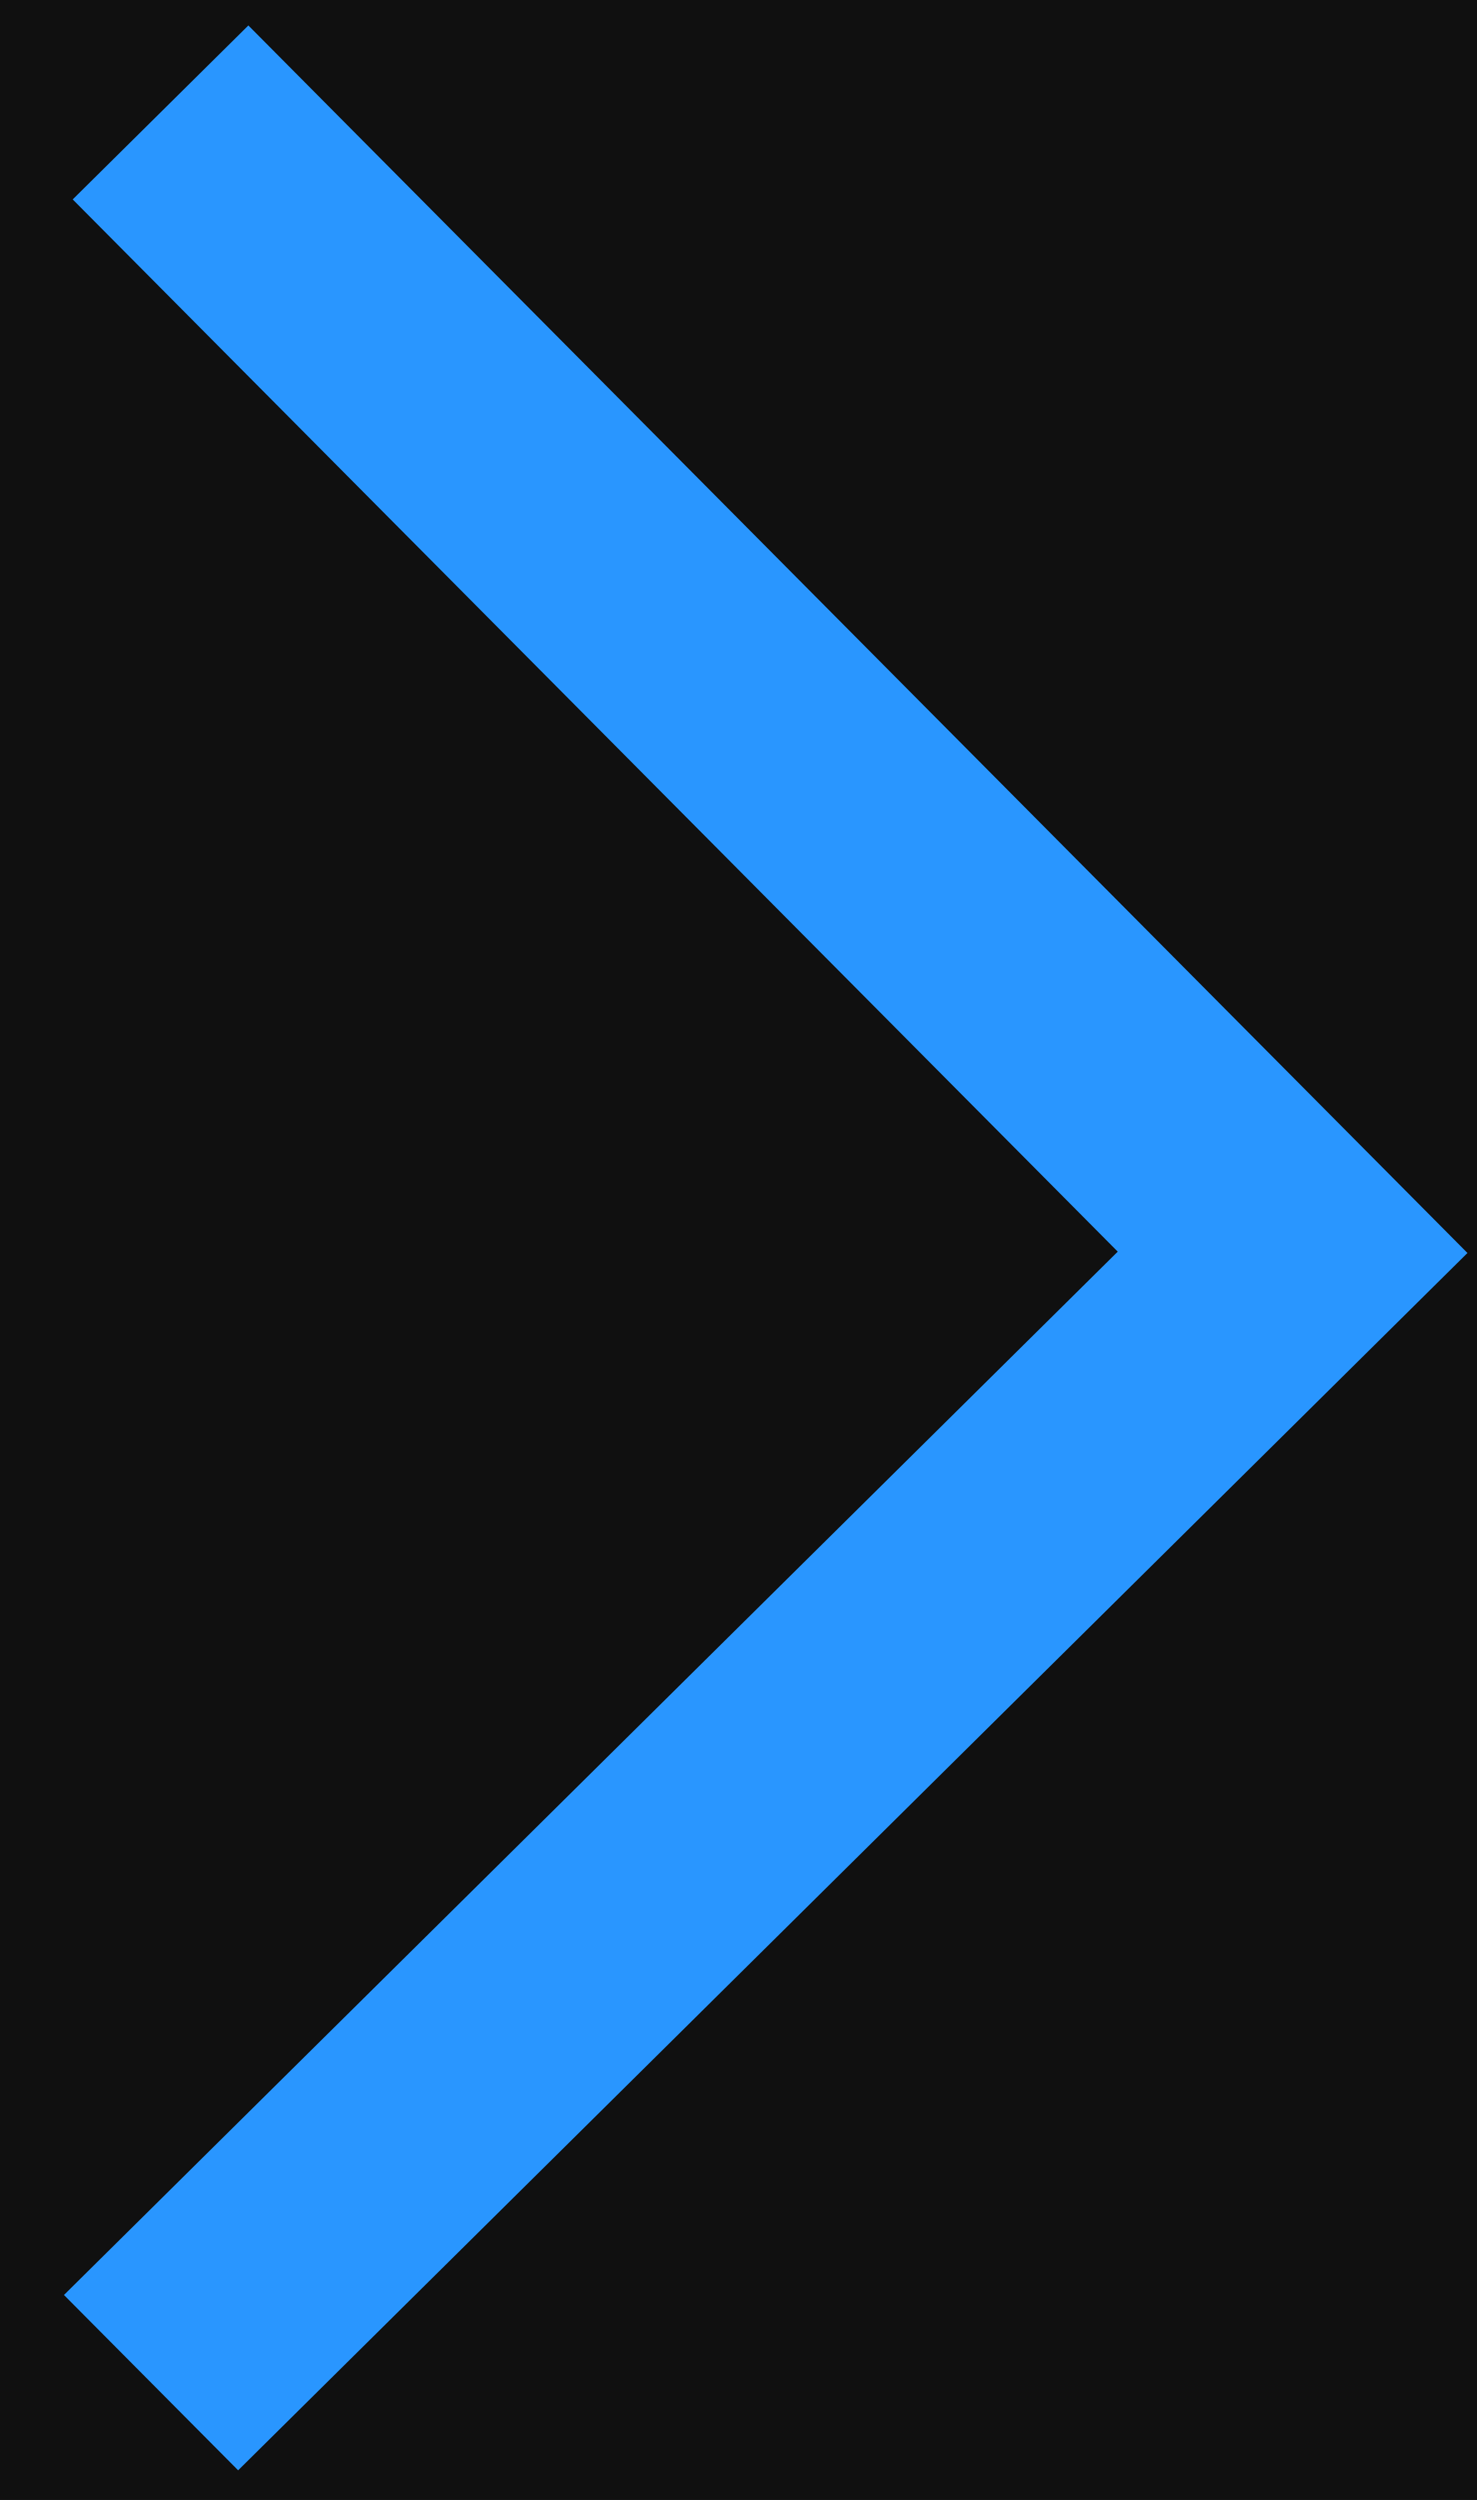 <?xml version="1.0" encoding="UTF-8"?>
<svg width="13px" height="22px" viewBox="0 0 13 22" version="1.1" xmlns="http://www.w3.org/2000/svg" xmlns:xlink="http://www.w3.org/1999/xlink">
    <!-- Generator: Sketch 64 (93537) - https://sketch.com -->
    <title>箭头</title>
    <desc>Created with Sketch.</desc>
    <g id="官网页面" stroke="none" stroke-width="1" fill="none" fill-rule="evenodd">
        <g id="首页" transform="translate(-1108, -4494)">
            <rect fill="#000000" x="0" y="0" width="1920" height="5692"></rect>
            <rect id="矩形" fill="#101010" x="0" y="4235" width="1920" height="538"></rect>
            <g id="编组-7" transform="translate(791, 4480)" fill-rule="nonzero">
                <g id="箭头" transform="translate(309, 10)">
                    <rect id="矩形" fill="#000000" opacity="0" x="0" y="0" width="30" height="30"></rect>
                    <polygon id="路径" fill="#2996FF" points="10.186 4.224 8.64 5.755 17.838 15.015 8.563 24.197 10.096 25.74 20.916 15.027"></polygon>
                </g>
            </g>
        </g>
    </g>
</svg>